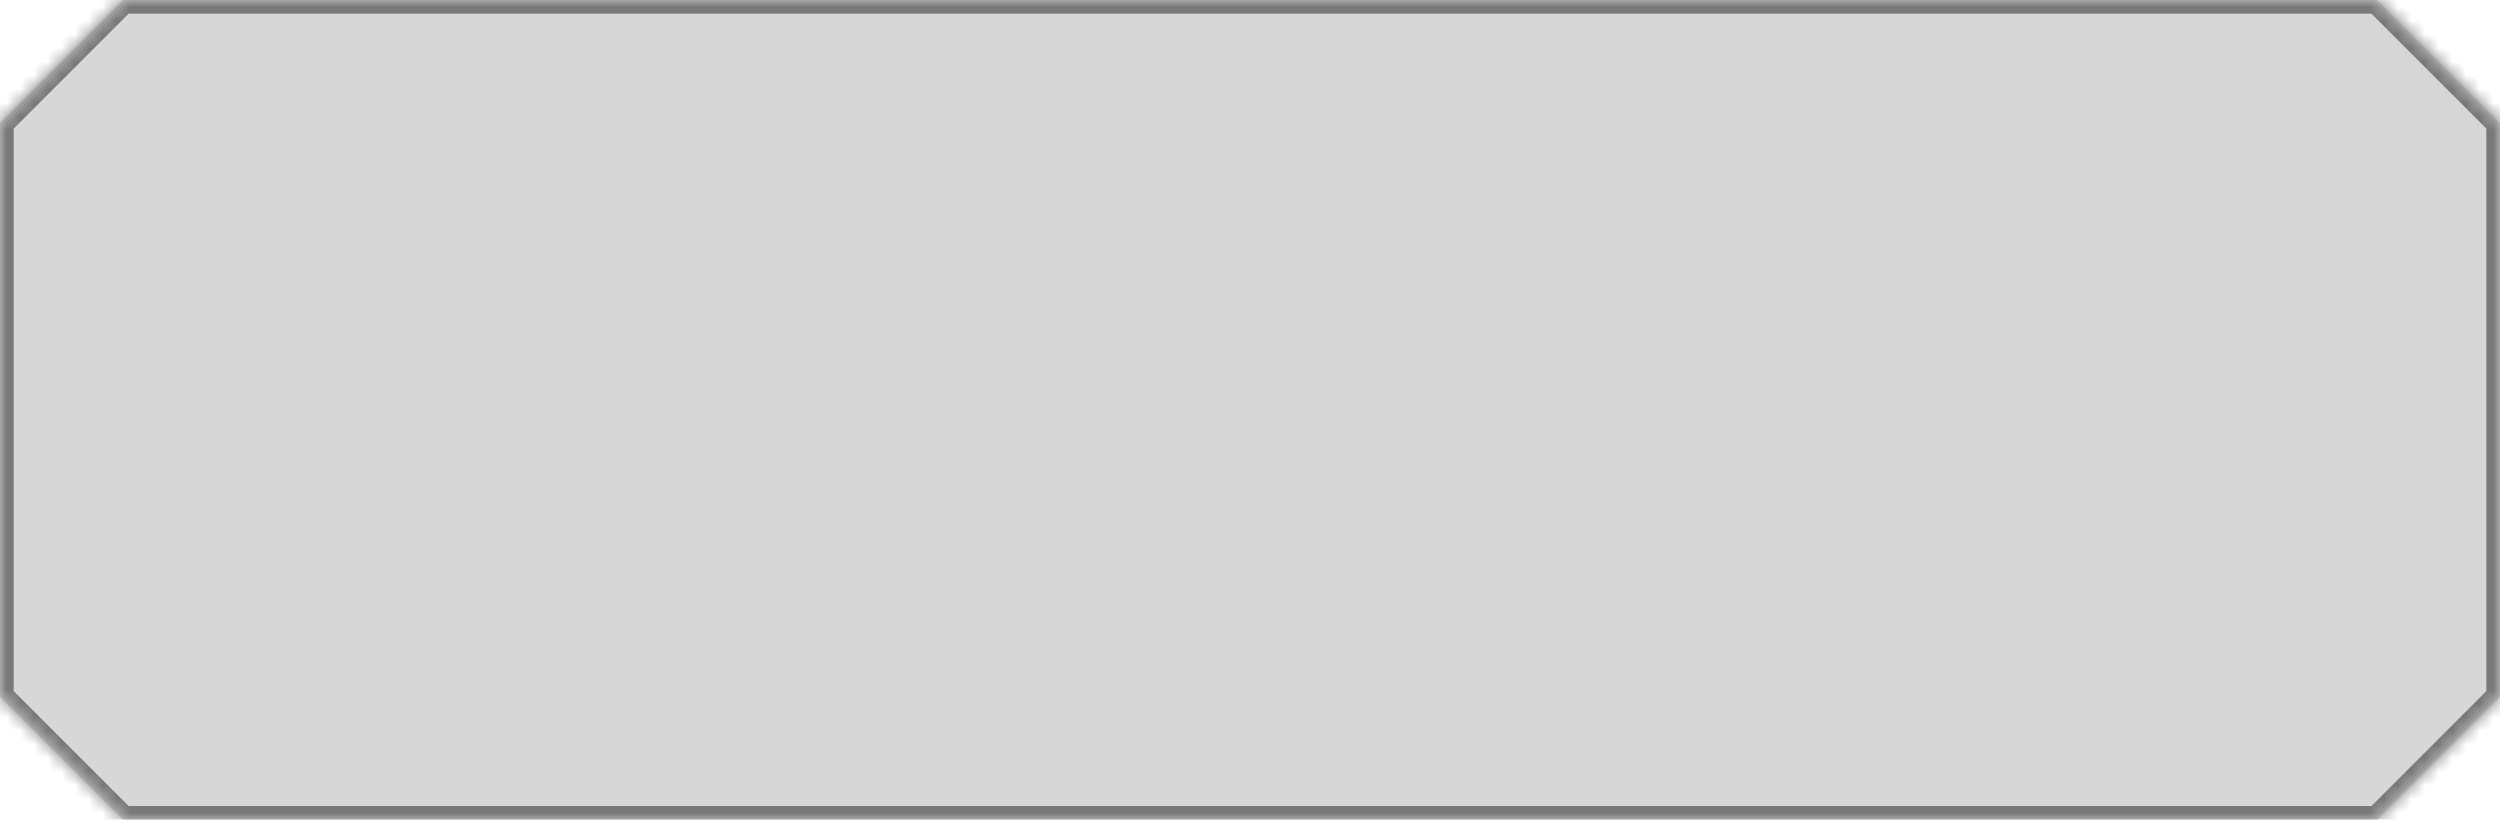 ﻿<?xml version="1.0" encoding="utf-8"?>
<svg version="1.1" xmlns:xlink="http://www.w3.org/1999/xlink" width="183px" height="60px" xmlns="http://www.w3.org/2000/svg">
  <defs>
    <pattern id="BGPattern" patternUnits="userSpaceOnUse" alignment="0 0" imageRepeat="None" />
    <mask fill="white" id="Clip266">
      <path d="M 0 9  L 9 0  L 174 0  L 183 9  L 183 51  L 174 60  L 9 60  L 0 51  L 0 9  Z " fill-rule="evenodd" />
    </mask>
  </defs>
  <g transform="matrix(1 0 0 1 -1356 -211 )">
    <path d="M 0 9  L 9 0  L 174 0  L 183 9  L 183 51  L 174 60  L 9 60  L 0 51  L 0 9  Z " fill-rule="nonzero" fill="rgba(215, 215, 215, 1)" stroke="none" transform="matrix(1 0 0 1 1356 211 )" class="fill" />
    <path d="M 0 9  L 9 0  L 174 0  L 183 9  L 183 51  L 174 60  L 9 60  L 0 51  L 0 9  Z " stroke-width="2" stroke-dasharray="0" stroke="rgba(121, 121, 121, 1)" fill="none" transform="matrix(1 0 0 1 1356 211 )" class="stroke" mask="url(#Clip266)" />
  </g>
</svg>